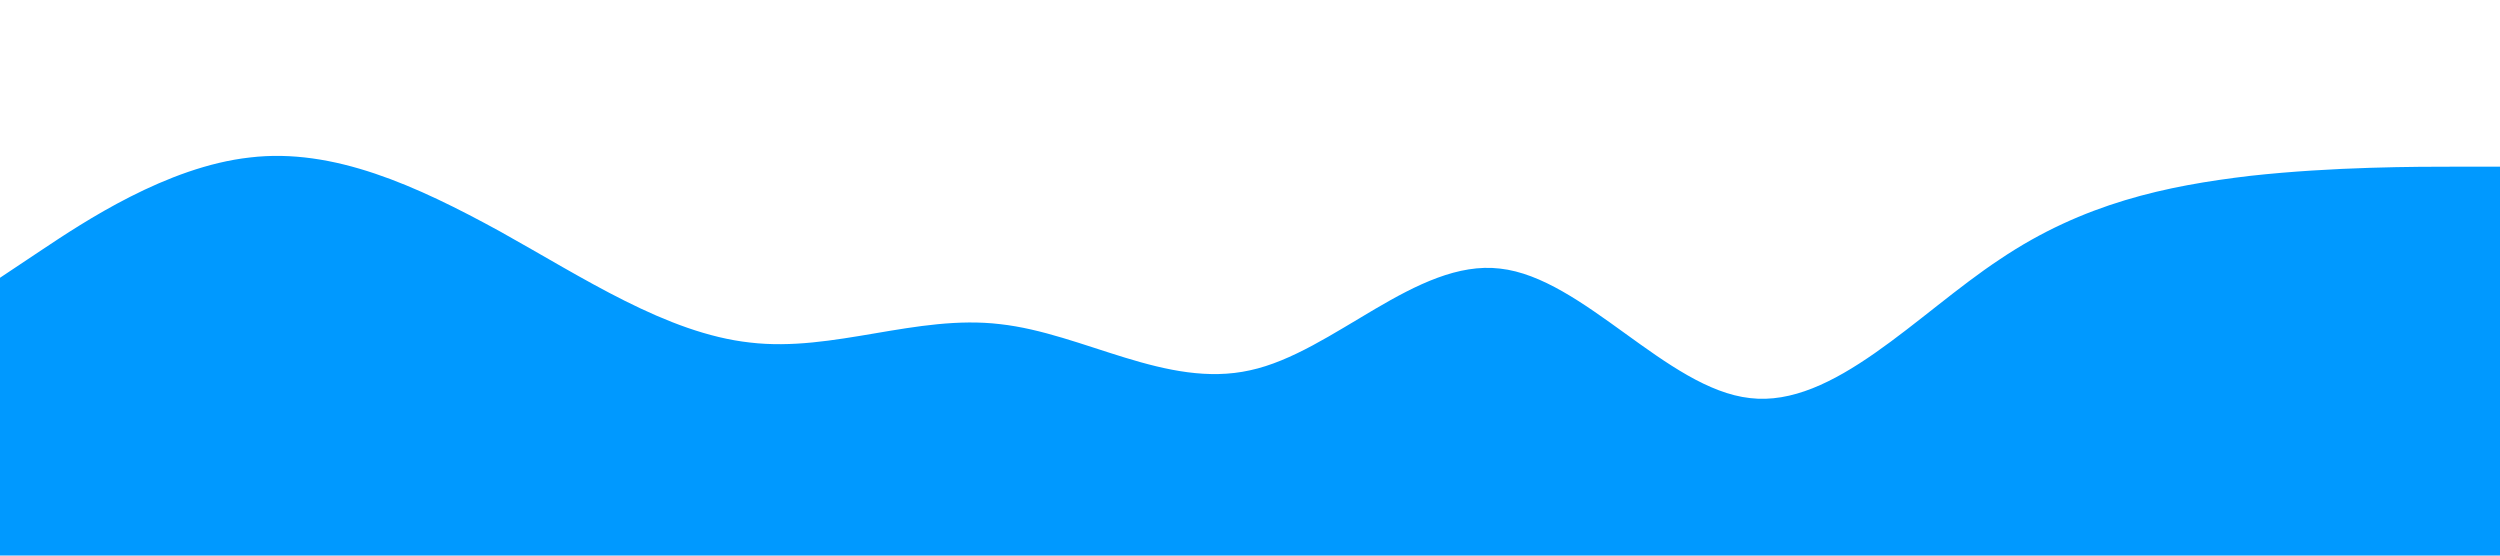 <?xml version="1.0" standalone="no"?><svg xmlns="http://www.w3.org/2000/svg" viewBox="0 0 1440 320"><path fill="#0099ff" fill-opacity="1" d="M0,160L24,144C48,128,96,96,144,90.7C192,85,240,107,288,133.3C336,160,384,192,432,197.3C480,203,528,181,576,186.7C624,192,672,224,720,213.3C768,203,816,149,864,154.7C912,160,960,224,1008,229.3C1056,235,1104,181,1152,149.3C1200,117,1248,107,1296,101.3C1344,96,1392,96,1416,96L1440,96L1440,320L1416,320C1392,320,1344,320,1296,320C1248,320,1200,320,1152,320C1104,320,1056,320,1008,320C960,320,912,320,864,320C816,320,768,320,720,320C672,320,624,320,576,320C528,320,480,320,432,320C384,320,336,320,288,320C240,320,192,320,144,320C96,320,48,320,24,320L0,320Z"></path></svg>